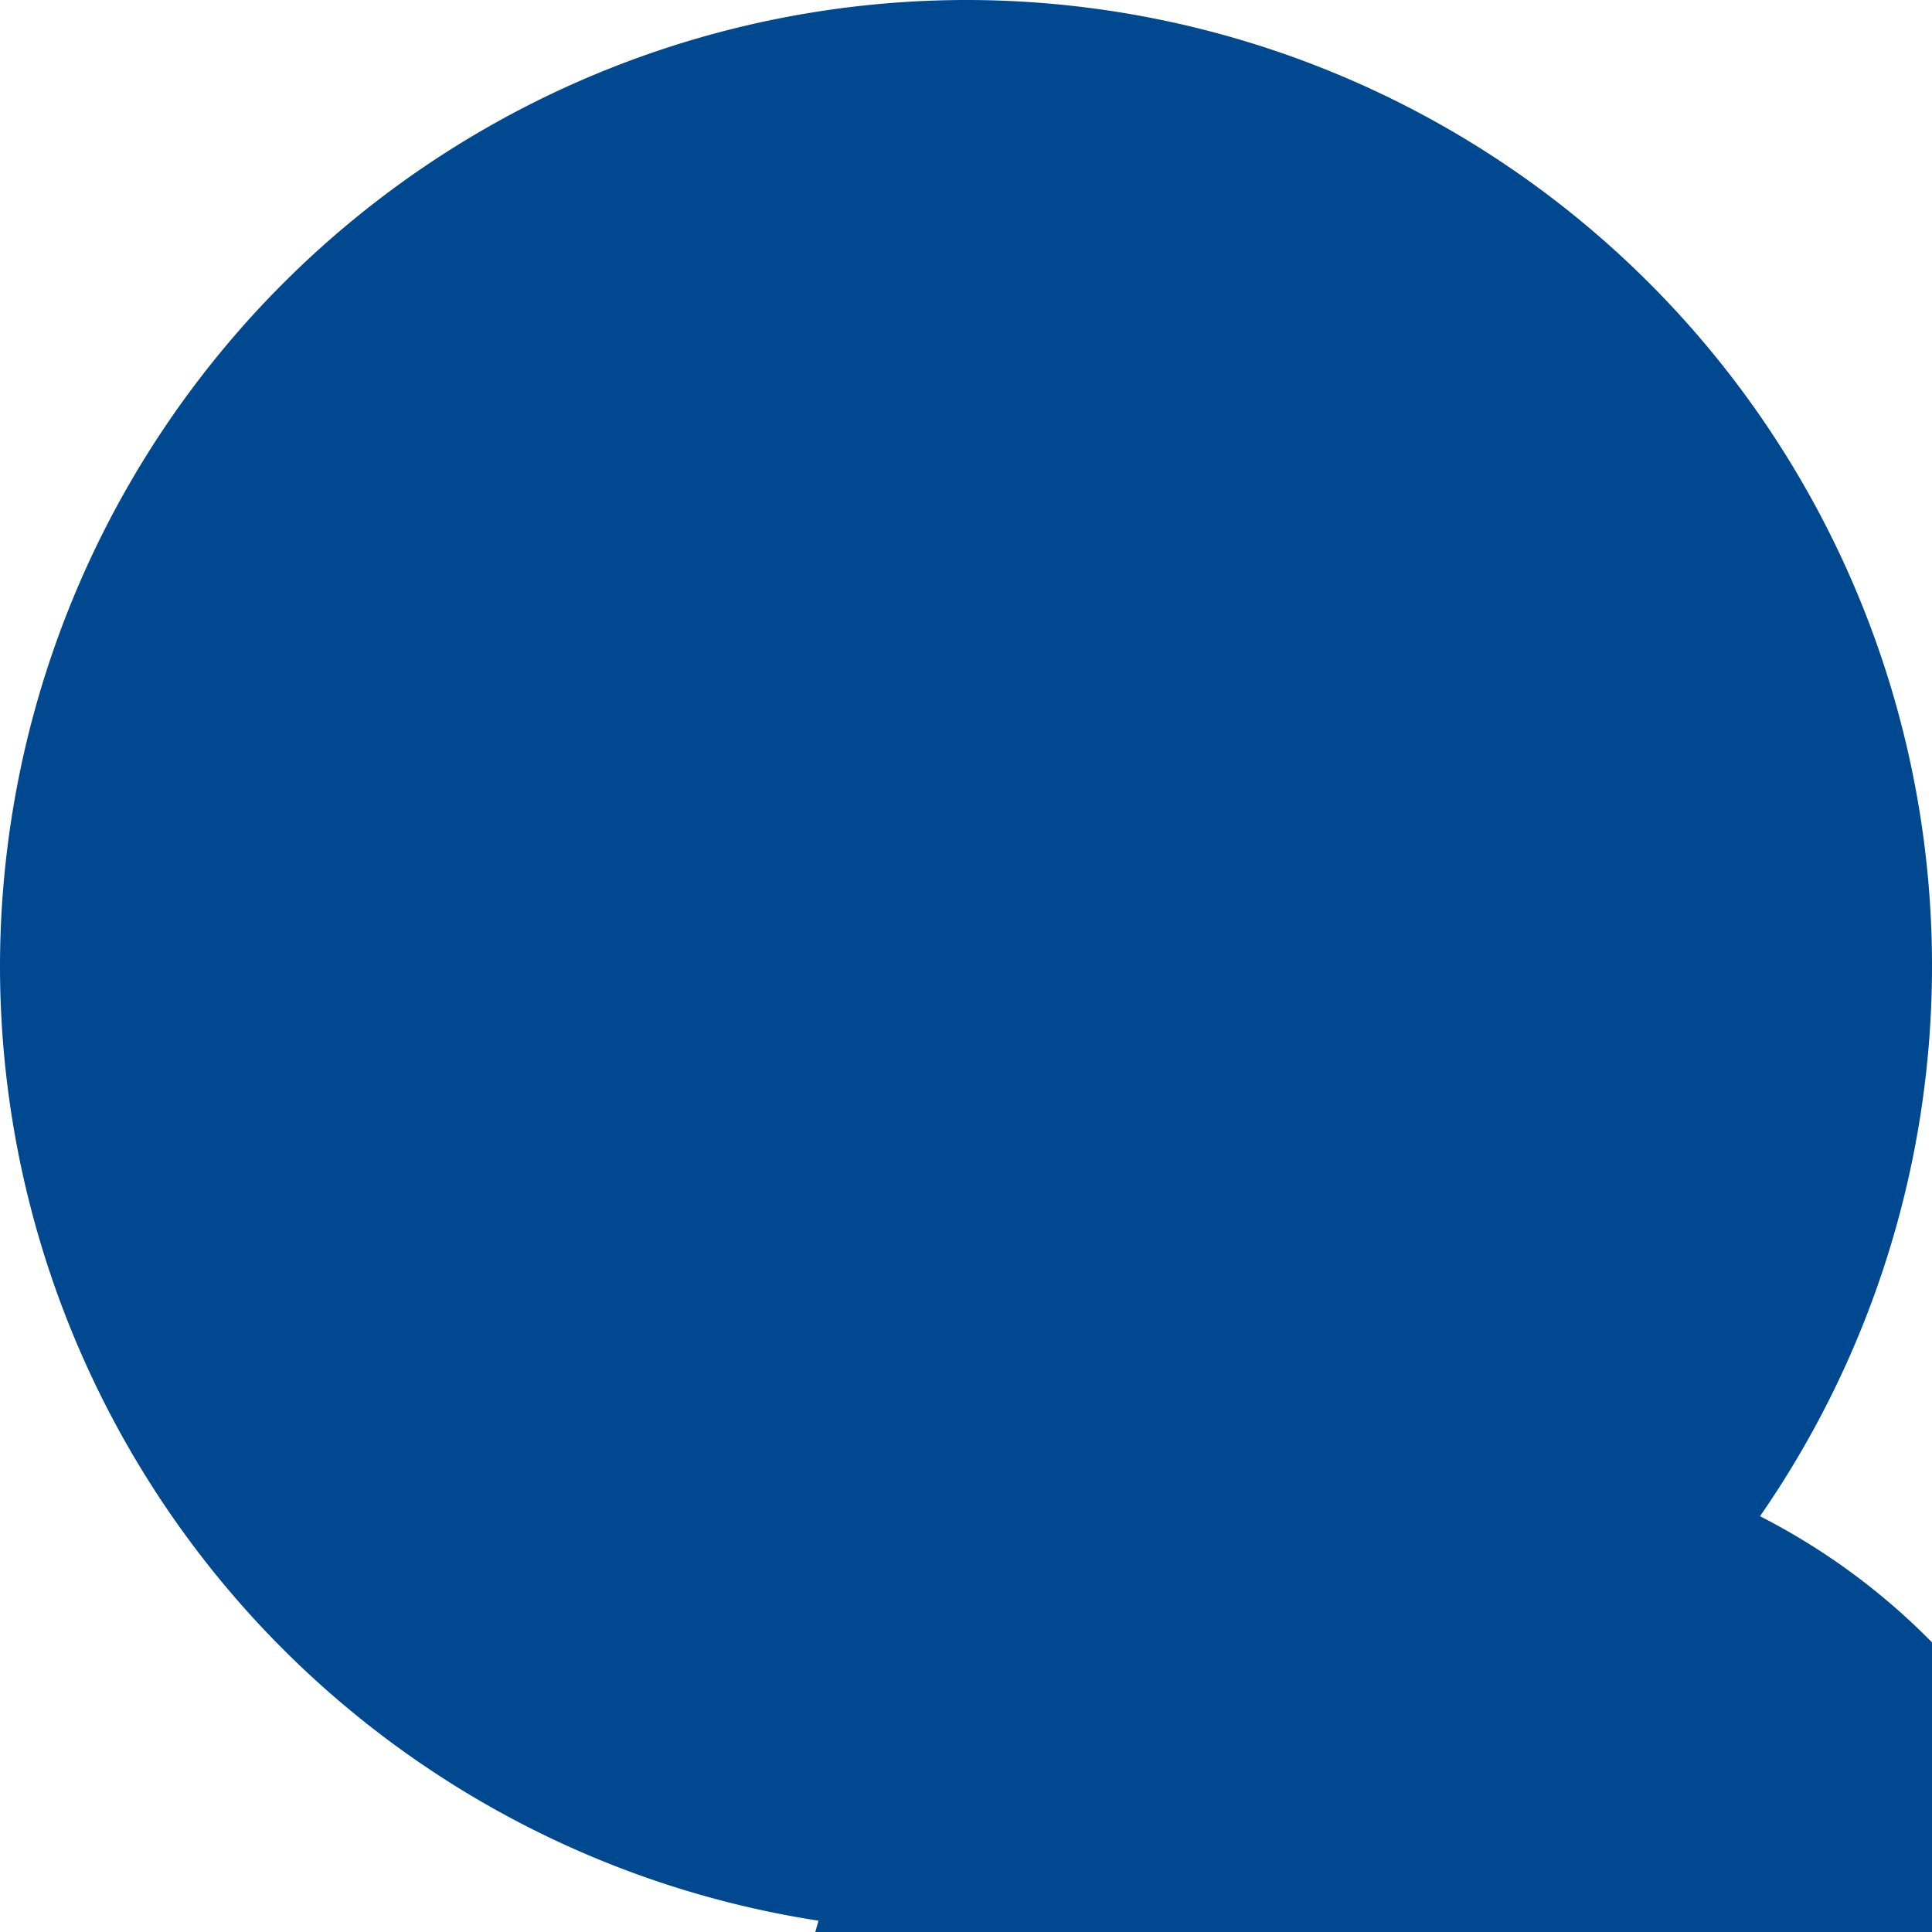<svg xmlns="http://www.w3.org/2000/svg" width="104.165" height="104.165" viewBox="0 0 104.165 104.165"><path d="M40.927,52.465,28.349,56.676A4.662,4.662,0,0,1,22.191,52.4l-.005-.066a30.1,30.1,0,0,1,5.485-17.6,4.741,4.741,0,0,1,7.711-.153L43.213,45.17a4.725,4.725,0,0,1-2.3,7.29Zm2.067,6.185A4.725,4.725,0,0,1,49.206,63.1l.12,13.179A4.73,4.73,0,0,1,43.2,80.836,30.307,30.307,0,0,1,28.136,70.03a4.7,4.7,0,0,1,2.362-7.2l12.5-4.178Zm5.474-17.357-7.836-10.6a4.741,4.741,0,0,1,2.4-7.322,30.011,30.011,0,0,1,18.216-.153,4.747,4.747,0,0,1,2.516,7.29L56.118,41.227a4.719,4.719,0,0,1-7.645.066Zm26,21.174a4.692,4.692,0,0,1,2.494,7.147A30.006,30.006,0,0,1,62.117,80.672a4.73,4.73,0,0,1-6.267-4.435l-.109-13.2A4.719,4.719,0,0,1,61.882,58.5Zm2.308-28.152a30.006,30.006,0,0,1,5.791,17.5v.066a4.645,4.645,0,0,1-6.076,4.375L63.845,52.268a4.719,4.719,0,0,1-2.417-7.246L69.079,34.3a4.747,4.747,0,0,1,7.7.011Zm1.794,43.508a35.907,35.907,0,1,1-.005,0ZM52.088,0A52.083,52.083,0,1,1,0,52.077,52.14,52.14,0,0,1,52.088,0Zm.252,46.942a4.774,4.774,0,1,1-4.774,4.774A4.774,4.774,0,0,1,52.34,46.942Z" fill="#004990"/></svg>